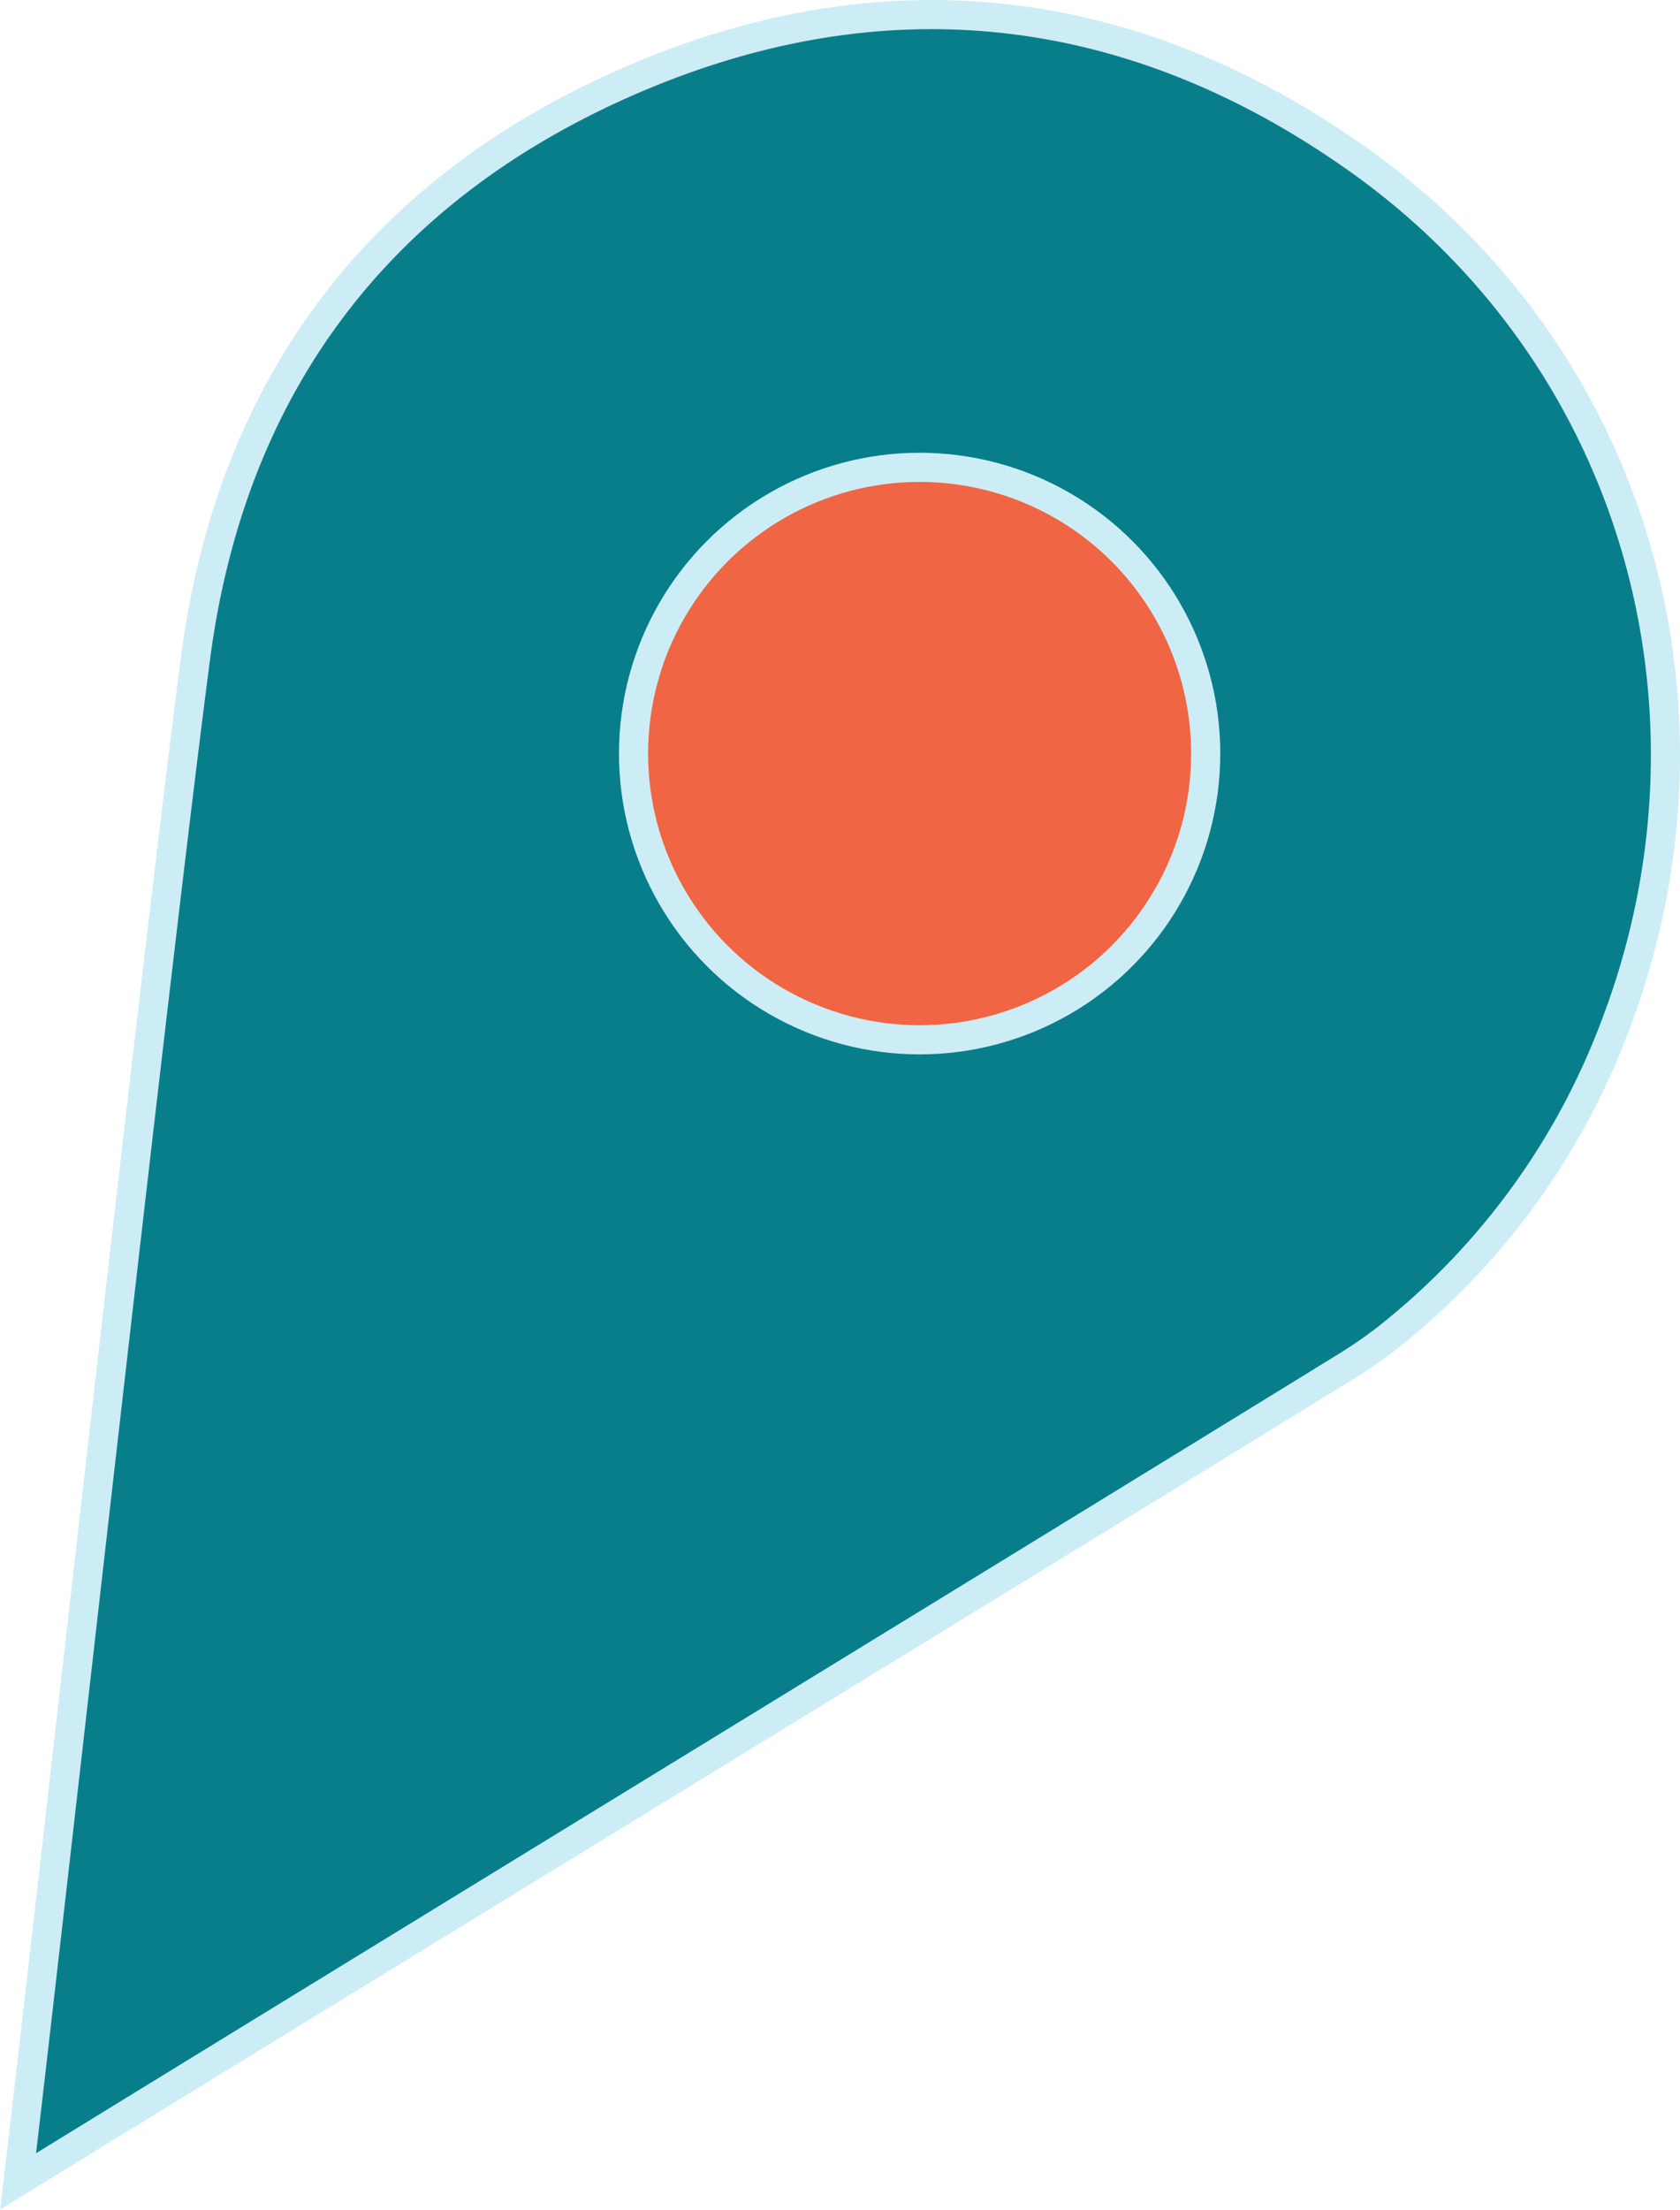 <svg xmlns="http://www.w3.org/2000/svg" viewBox="0 0 173 227.43"><title>active-point</title><path d="M139.55,16.2C116.05-.33,90.27-3.06,63.91,8.73,38.6,20.06,23.78,40.06,20.15,67.62,16.24,97.35,5.4,194.74,1.86,224.52,28,208.43,112.29,156.87,138.39,140.78a46.53,46.53,0,0,0,4.58-3.16,74,74,0,0,0,23.39-32.15C178.53,73.56,168.9,36.83,139.55,16.2Z" style="fill:#087e8b;stroke:#cdedf6;stroke-miterlimit:10;stroke-width:3px;fill-rule:evenodd"/><circle cx="94.7" cy="77.56" r="29.46" style="fill:#f06543;stroke:#cdedf6;stroke-miterlimit:10;stroke-width:3px"/></svg>